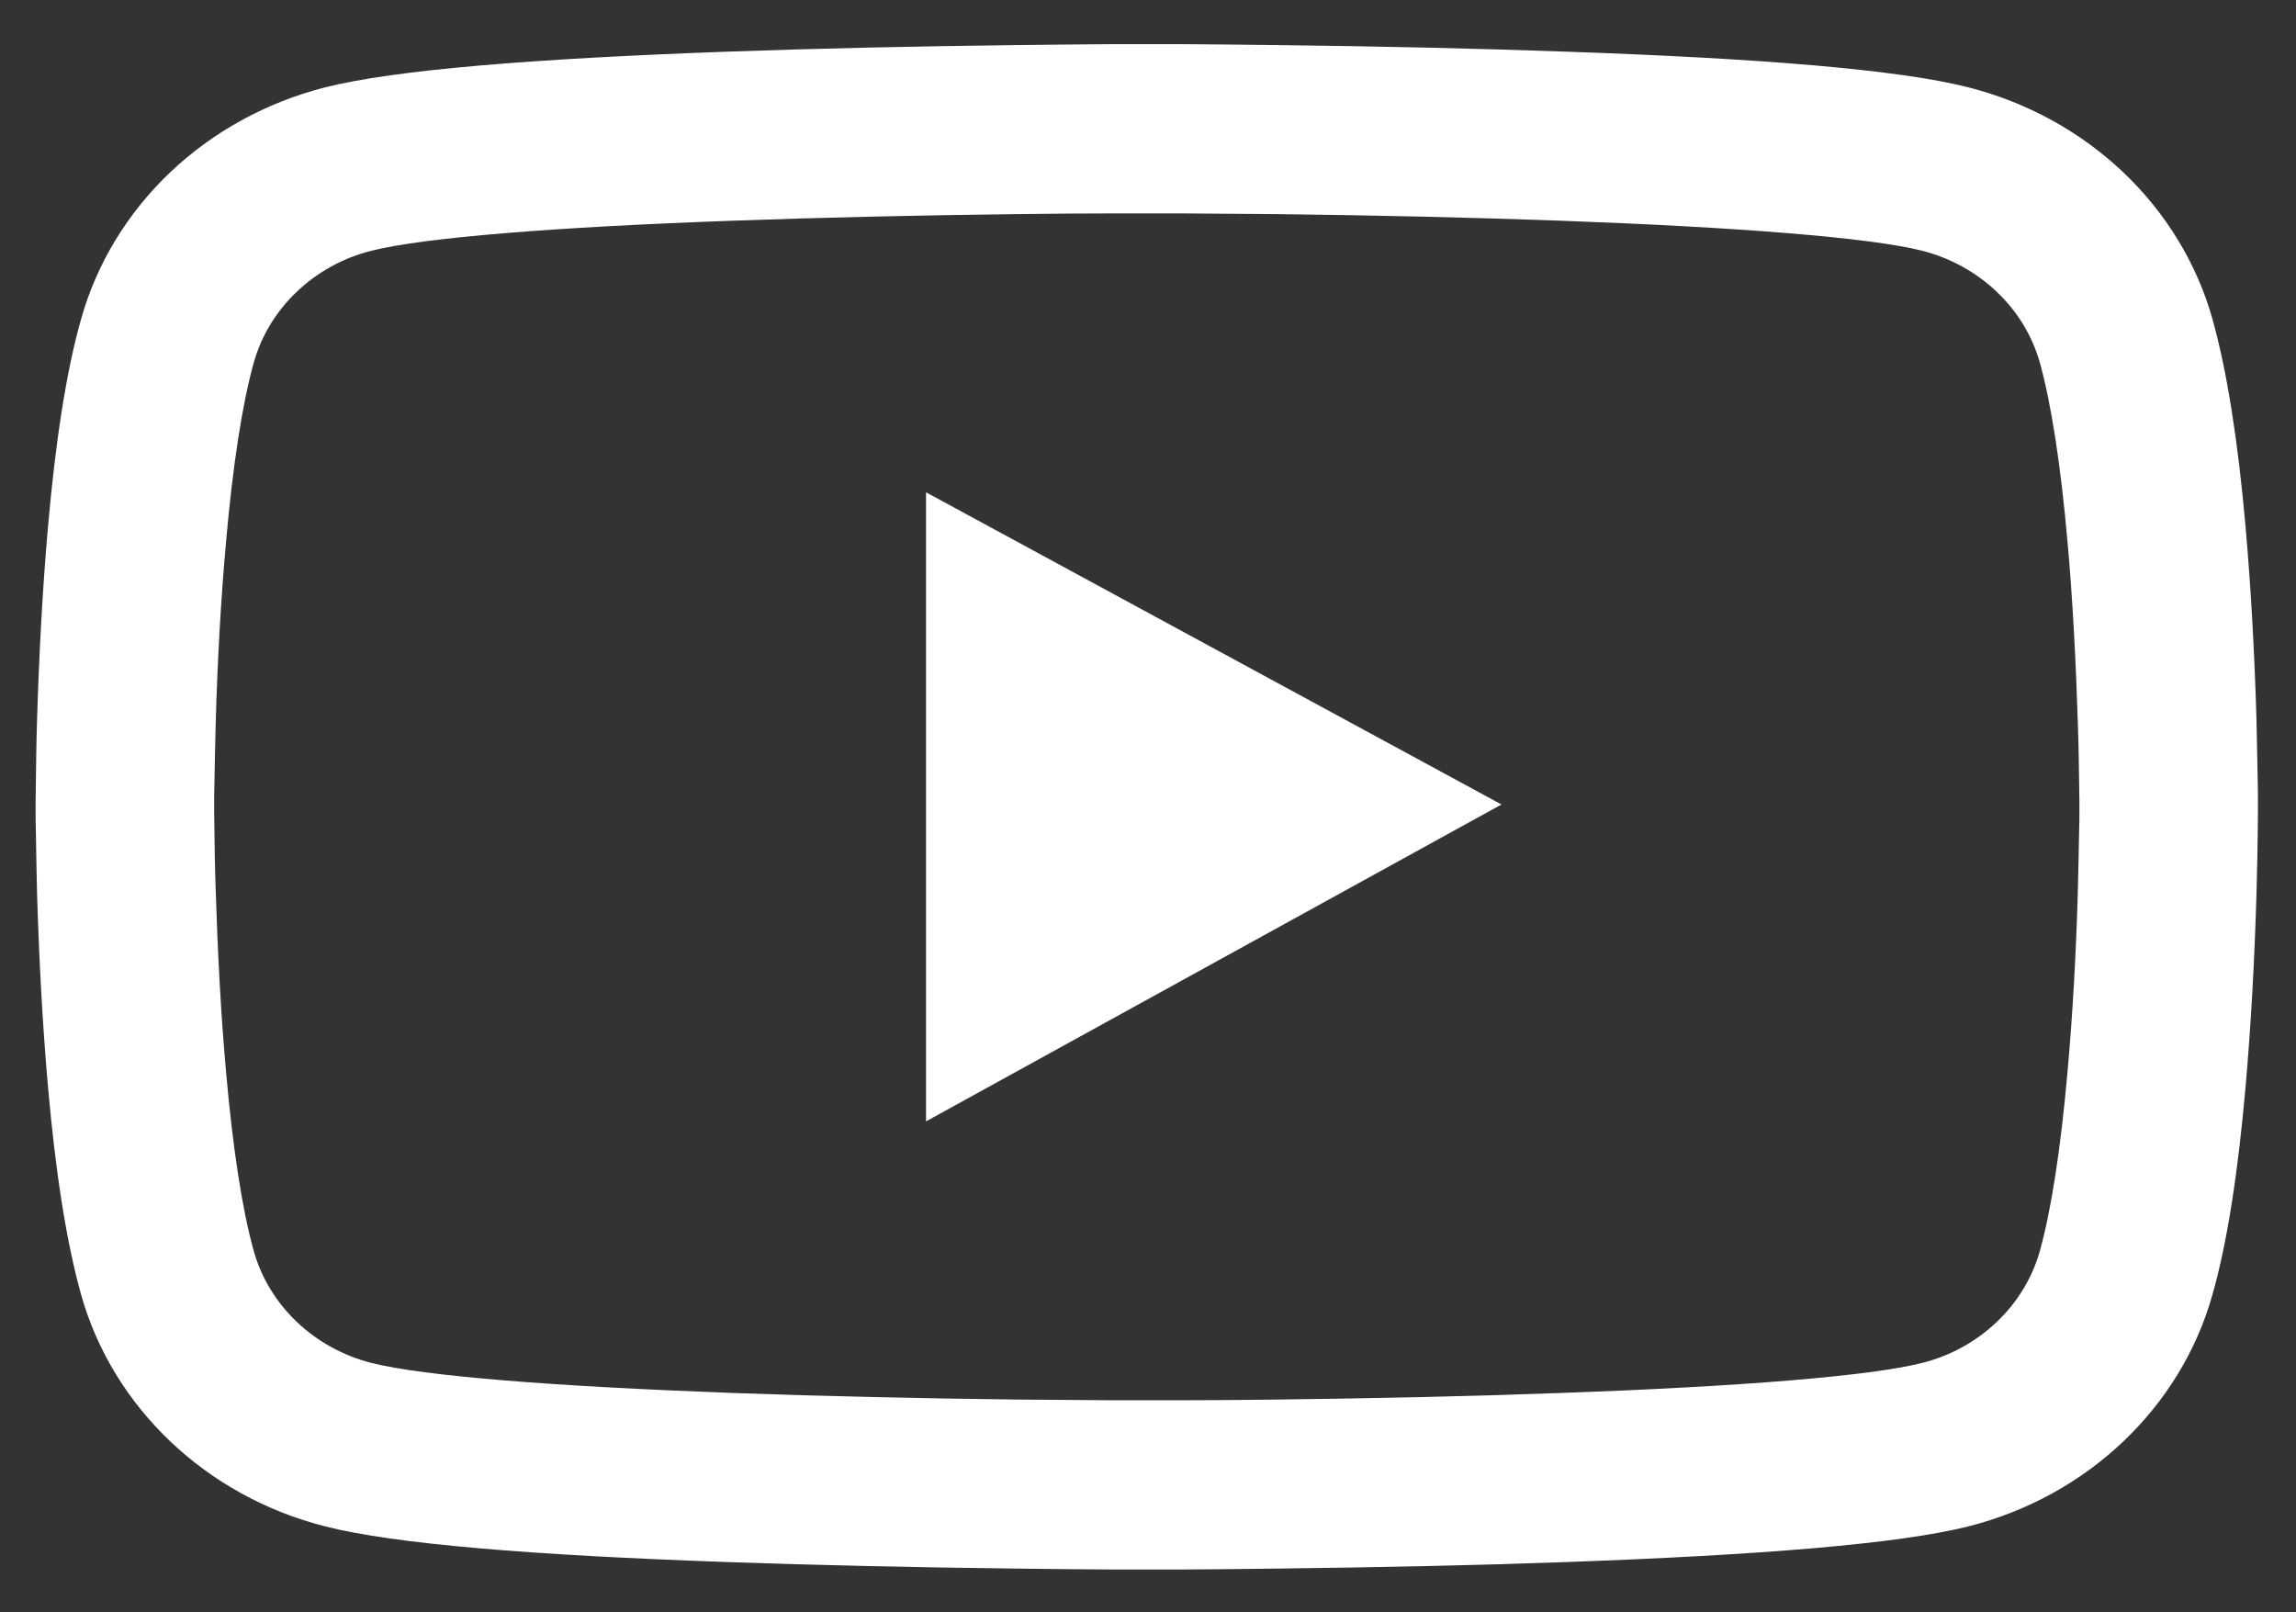 <svg width="47" height="33" viewBox="0 0 47 33" fill="none" xmlns="http://www.w3.org/2000/svg">
<rect x="0" y="0" width="47" height="33" fill="#333333" stroke="none"/>
<path d="M46.221 16.38C46.221 16.274 46.221 16.154 46.217 16.015C46.211 15.625 46.201 15.188 46.191 14.722C46.151 13.382 46.079 12.046 45.968 10.787C45.815 9.053 45.592 7.606 45.287 6.52C44.966 5.387 44.336 4.354 43.46 3.523C42.584 2.693 41.493 2.094 40.296 1.788C38.859 1.423 36.047 1.197 32.086 1.058C30.203 0.99 28.187 0.947 26.171 0.923C25.465 0.913 24.81 0.909 24.221 0.904H22.729C22.14 0.909 21.485 0.913 20.779 0.923C18.763 0.947 16.747 0.99 14.864 1.058C10.903 1.202 8.086 1.428 6.654 1.788C5.457 2.094 4.365 2.692 3.489 3.522C2.613 4.353 1.983 5.387 1.663 6.52C1.353 7.606 1.135 9.053 0.982 10.787C0.871 12.046 0.8 13.382 0.759 14.722C0.744 15.188 0.739 15.625 0.734 16.015C0.734 16.154 0.729 16.274 0.729 16.38V16.649C0.729 16.754 0.729 16.875 0.734 17.014C0.739 17.403 0.749 17.84 0.759 18.306C0.8 19.647 0.871 20.983 0.982 22.241C1.135 23.976 1.358 25.422 1.663 26.508C2.313 28.809 4.222 30.625 6.654 31.241C8.086 31.606 10.903 31.831 14.864 31.971C16.747 32.038 18.763 32.081 20.779 32.105C21.485 32.115 22.14 32.12 22.729 32.124H24.221C24.81 32.12 25.465 32.115 26.171 32.105C28.187 32.081 30.203 32.038 32.086 31.971C36.047 31.827 38.864 31.601 40.296 31.241C42.728 30.625 44.637 28.814 45.287 26.508C45.597 25.422 45.815 23.976 45.968 22.241C46.079 20.983 46.151 19.647 46.191 18.306C46.206 17.84 46.211 17.403 46.217 17.014C46.217 16.875 46.221 16.754 46.221 16.649V16.38ZM42.566 16.63C42.566 16.73 42.566 16.841 42.561 16.971C42.556 17.345 42.545 17.759 42.535 18.205C42.5 19.483 42.429 20.762 42.322 21.948C42.185 23.495 41.992 24.764 41.754 25.614C41.439 26.724 40.515 27.603 39.347 27.896C38.281 28.166 35.595 28.382 31.944 28.511C30.096 28.579 28.106 28.622 26.12 28.646C25.425 28.655 24.78 28.66 24.201 28.66H22.749L20.83 28.646C18.845 28.622 16.859 28.579 15.006 28.511C11.355 28.377 8.664 28.166 7.603 27.896C6.435 27.599 5.511 26.724 5.197 25.614C4.958 24.764 4.765 23.495 4.628 21.948C4.521 20.762 4.455 19.483 4.415 18.205C4.399 17.759 4.394 17.341 4.389 16.971C4.389 16.841 4.384 16.726 4.384 16.63V16.399C4.384 16.298 4.384 16.187 4.389 16.058C4.394 15.683 4.405 15.27 4.415 14.823C4.45 13.545 4.521 12.267 4.628 11.08C4.765 9.533 4.958 8.265 5.197 7.414C5.511 6.304 6.435 5.425 7.603 5.132C8.669 4.863 11.355 4.647 15.006 4.517C16.854 4.45 18.845 4.406 20.83 4.382C21.525 4.373 22.17 4.368 22.749 4.368H24.201L26.12 4.382C28.106 4.406 30.091 4.45 31.944 4.517C35.595 4.651 38.286 4.863 39.347 5.132C40.515 5.43 41.439 6.304 41.754 7.414C41.992 8.265 42.185 9.533 42.322 11.08C42.429 12.267 42.495 13.545 42.535 14.823C42.551 15.27 42.556 15.688 42.561 16.058C42.561 16.187 42.566 16.303 42.566 16.399V16.63ZM18.956 22.952L30.736 16.466L18.956 10.076V22.952Z" fill="white"/>
</svg>
